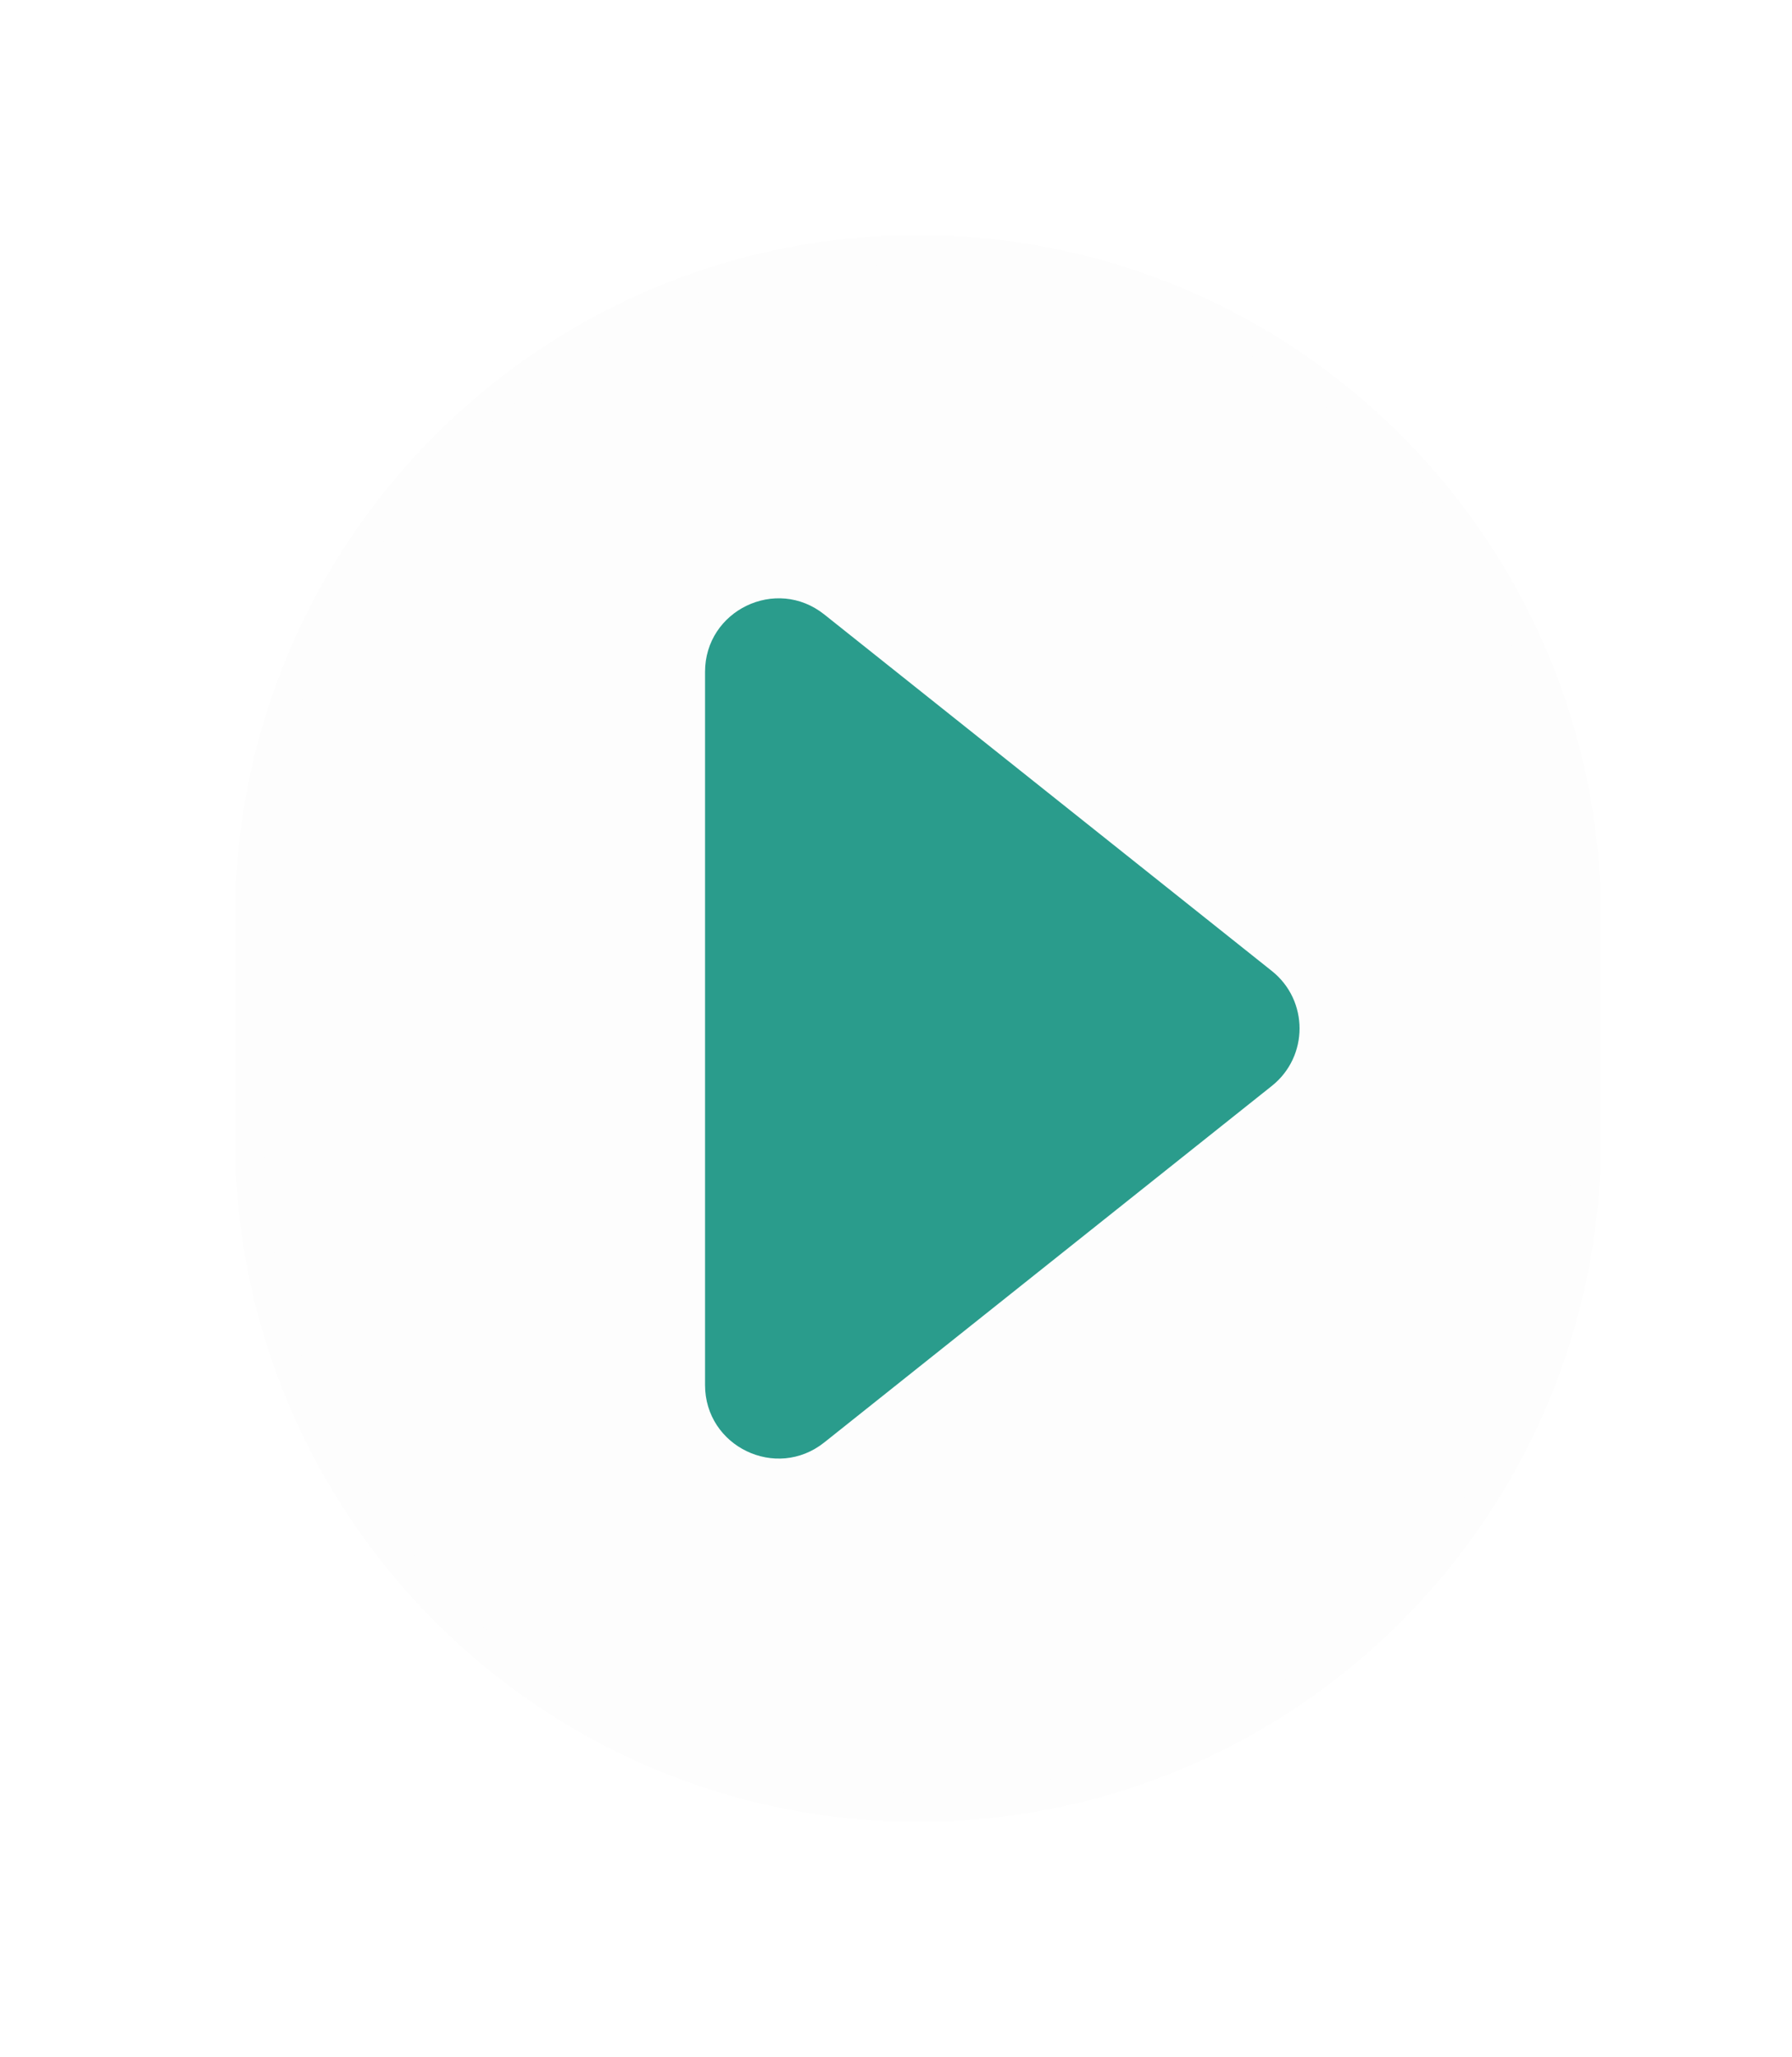 <svg width="122" height="140" viewBox="0 0 122 140" fill="none" xmlns="http://www.w3.org/2000/svg">
<g filter="url(#filter0_d_16_345)">
<path d="M11 52.5C11 27.371 31.371 7 56.5 7C81.629 7 102 27.371 102 52.5V67.5C102 92.629 81.629 113 56.5 113C31.371 113 11 92.629 11 67.5V52.5Z" fill="#FDFDFD"/>
<path d="M80.588 56.089C83.102 58.09 83.102 61.91 80.588 63.911L50.115 88.179C46.839 90.787 42 88.455 42 84.268V35.732C42 31.545 46.839 29.213 50.115 31.821L80.588 56.089Z" fill="#2A9C8C"/>
<path d="M101 52.5V67.5H103V52.5H101ZM12 67.5V52.5H10V67.5H12ZM56.5 112C31.923 112 12 92.077 12 67.5H10C10 93.181 30.819 114 56.5 114V112ZM101 67.5C101 92.077 81.077 112 56.5 112V114C82.181 114 103 93.181 103 67.5H101ZM56.5 8C81.077 8 101 27.923 101 52.5H103C103 26.819 82.181 6 56.5 6V8ZM56.5 6C30.819 6 10 26.819 10 52.5H12C12 27.923 31.923 8 56.5 8V6Z" fill="#FDFDFD"/>
</g>
<defs>
<filter id="filter0_d_16_345" x="0" y="0" width="125" height="140" filterUnits="userSpaceOnUse" color-interpolation-filters="sRGB">
<feFlood flood-opacity="0" result="BackgroundImageFix"/>
<feColorMatrix in="SourceAlpha" type="matrix" values="0 0 0 0 0 0 0 0 0 0 0 0 0 0 0 0 0 0 127 0" result="hardAlpha"/>
<feOffset dx="6" dy="10"/>
<feGaussianBlur stdDeviation="8"/>
<feComposite in2="hardAlpha" operator="out"/>
<feColorMatrix type="matrix" values="0 0 0 0 0 0 0 0 0 0 0 0 0 0 0 0 0 0 0.25 0"/>
<feBlend mode="normal" in2="BackgroundImageFix" result="effect1_dropShadow_16_345"/>
<feBlend mode="normal" in="SourceGraphic" in2="effect1_dropShadow_16_345" result="shape"/>
</filter>
</defs>
</svg>

